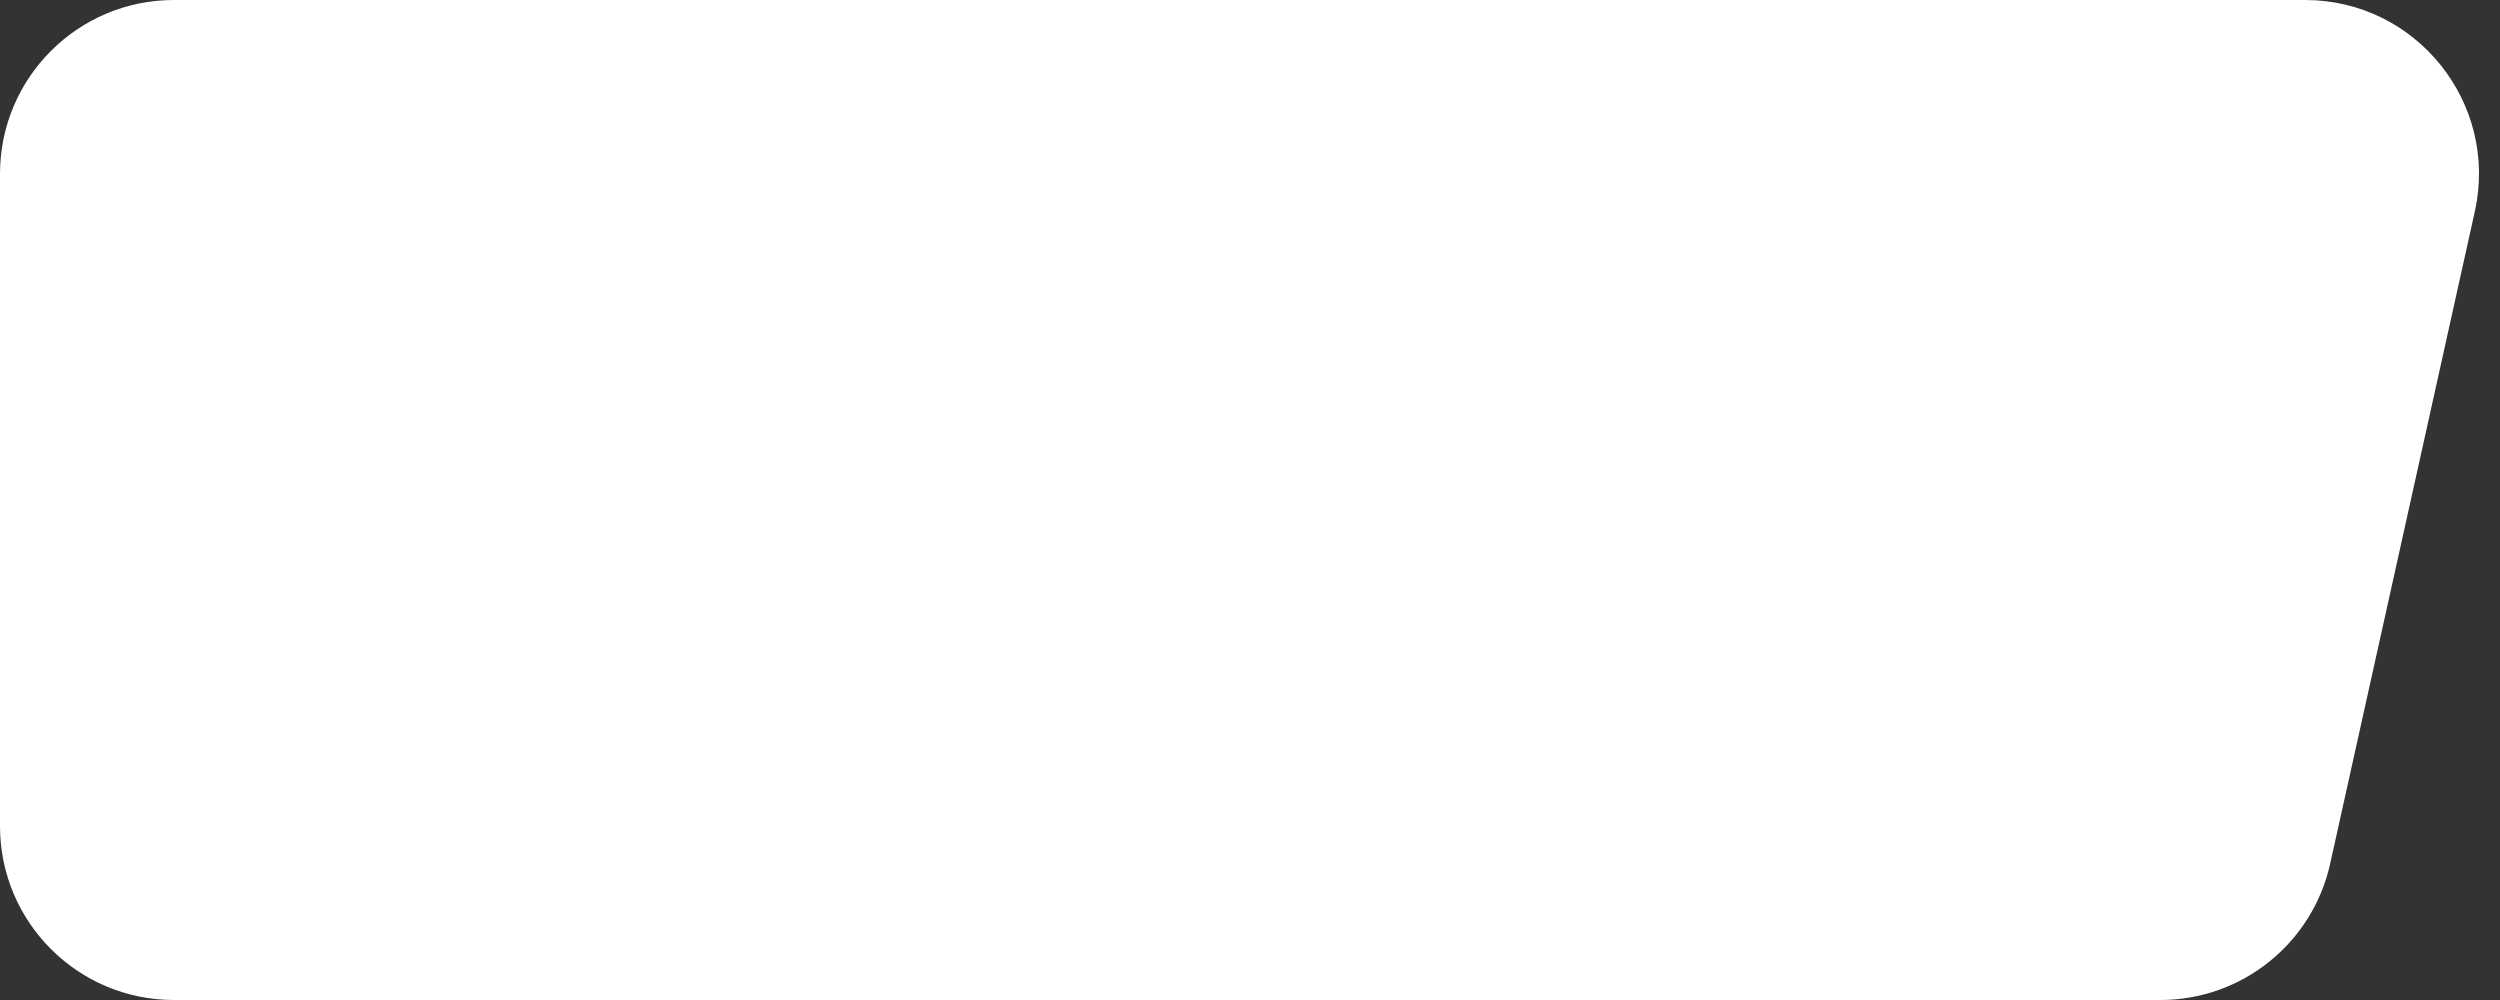<svg width="115" height="46" viewBox="0 0 115 46" fill="none" xmlns="http://www.w3.org/2000/svg">
<rect x="0" y="0" width="115" height="46" fill="#333333" stroke="none"/>
<path d="M0 8C0 3.582 3.582 0 8 0H106.031C111.148 0 114.949 4.737 113.841 9.732L107.187 39.733C106.374 43.394 103.127 46 99.376 46H8C3.582 46 0 42.418 0 38V8Z" fill="white"/>
</svg>

